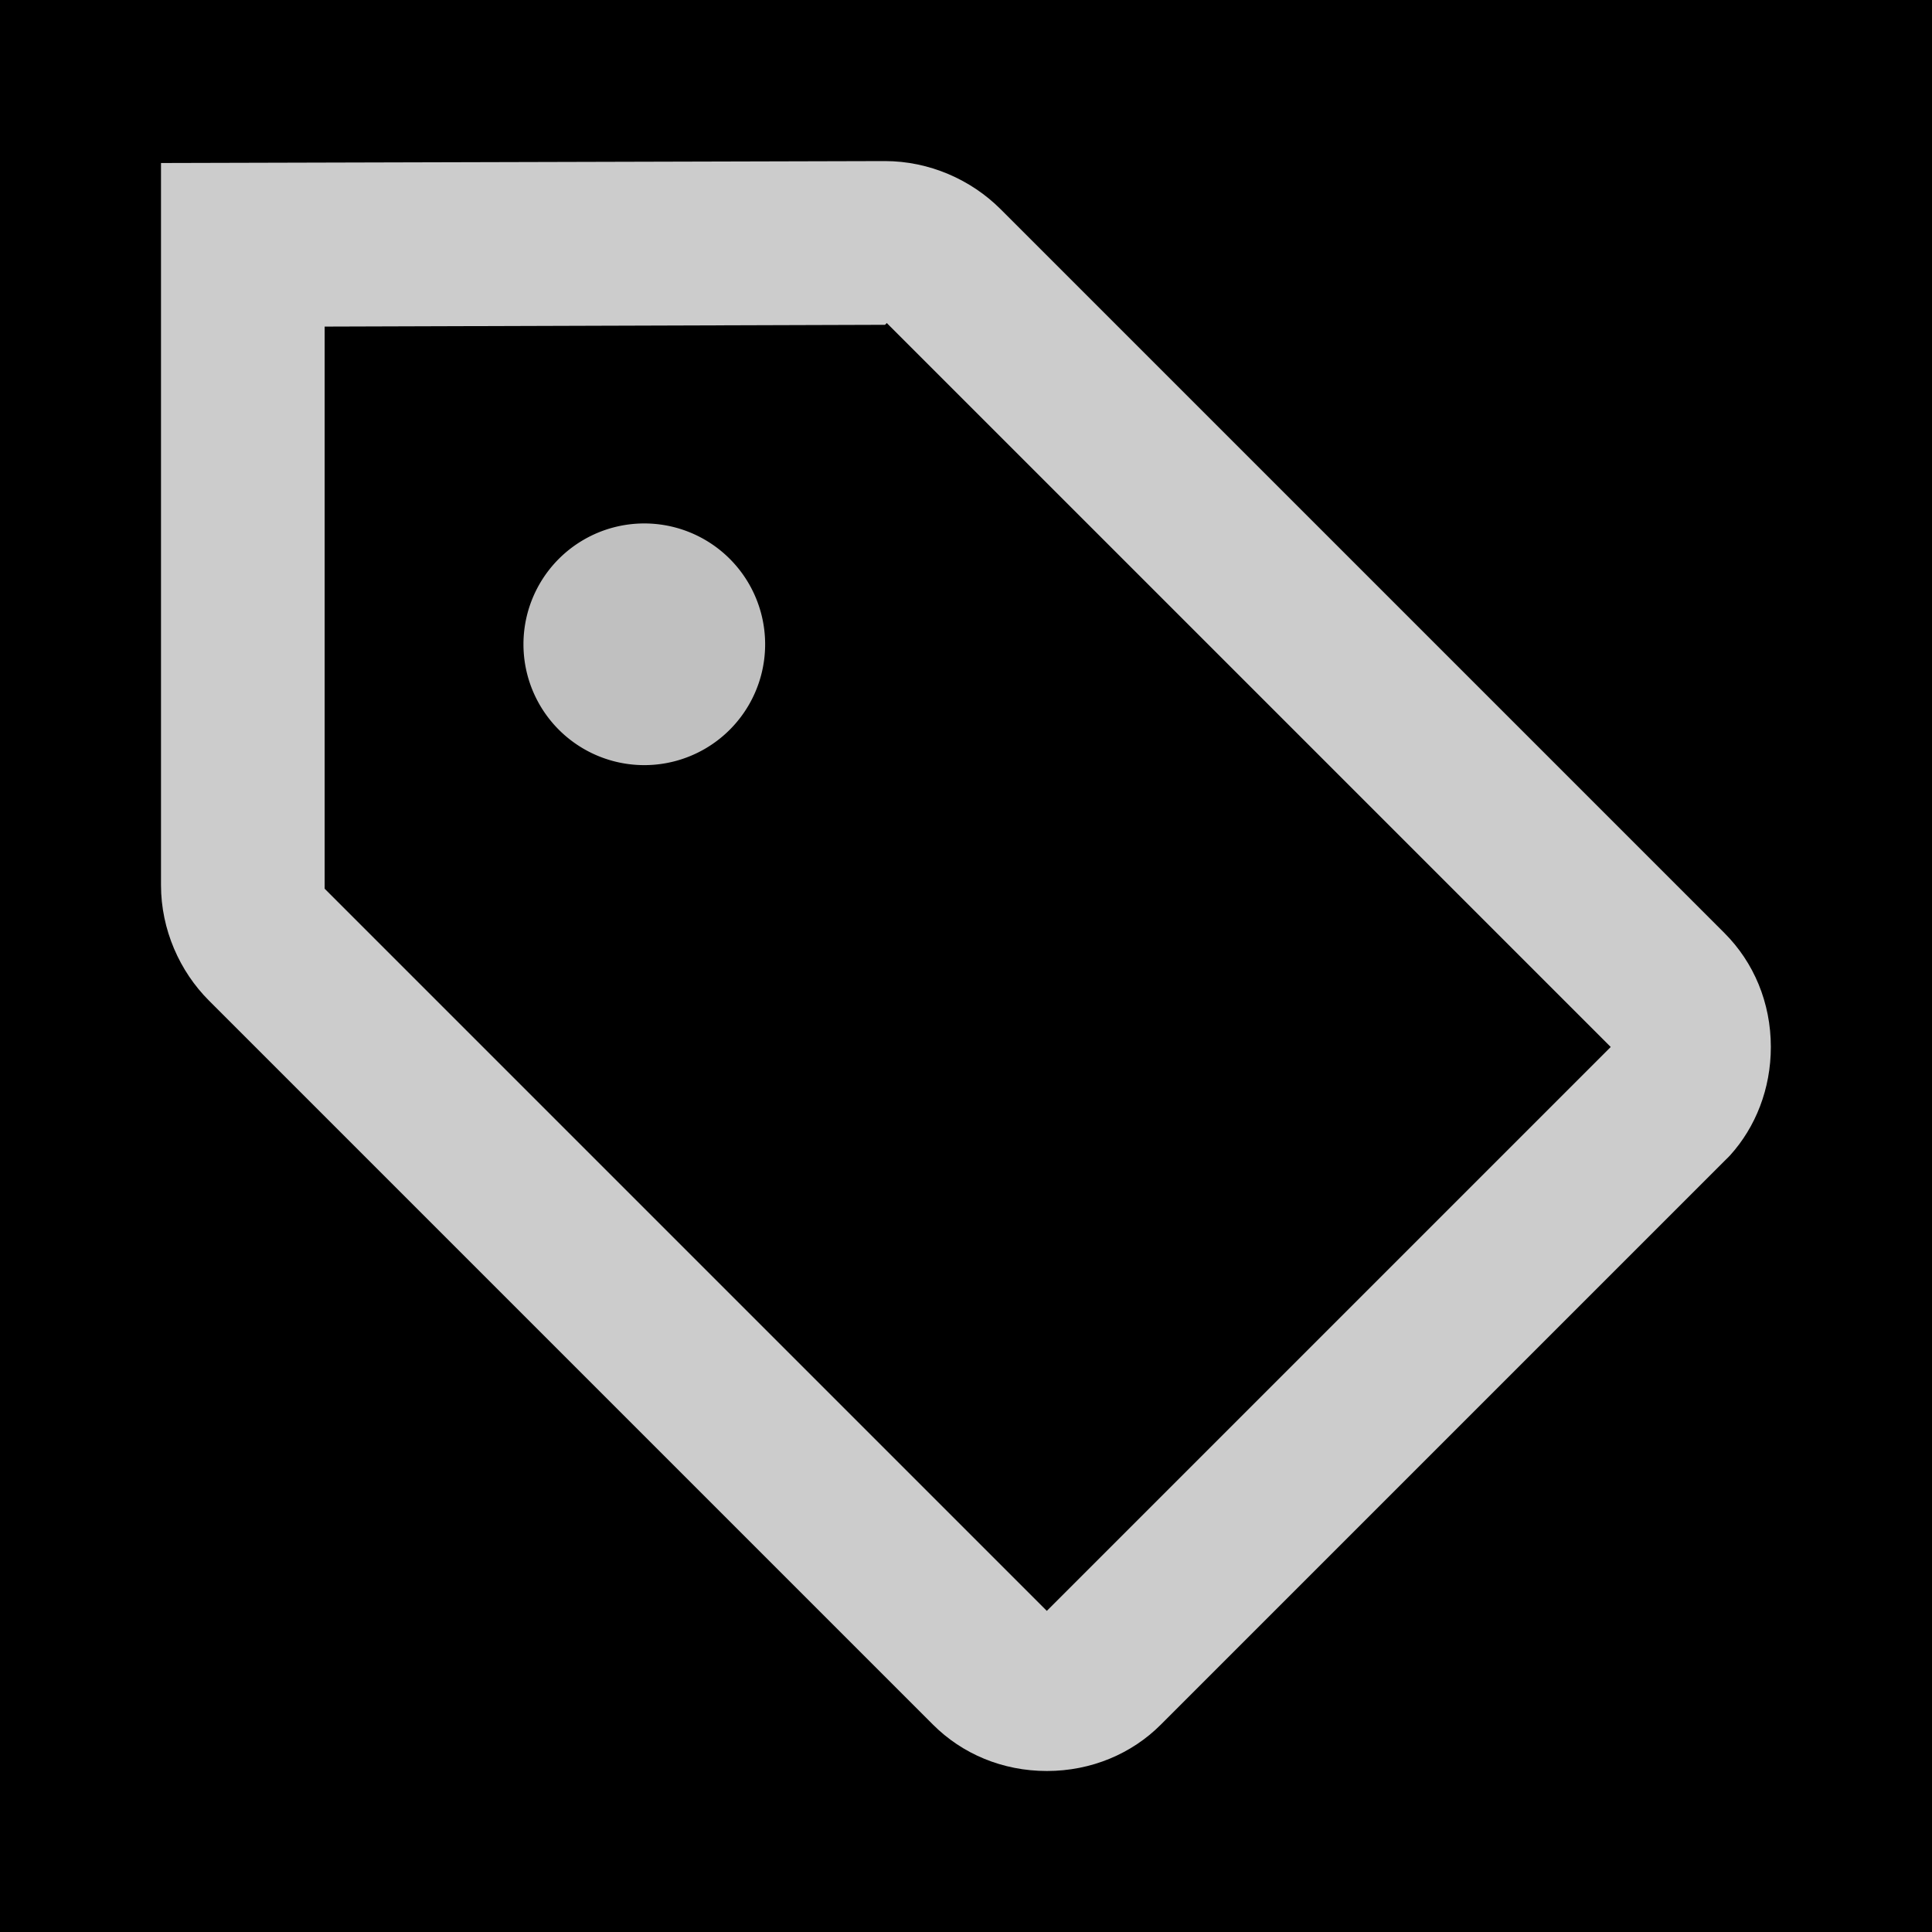 <?xml version="1.0" encoding="UTF-8" standalone="no"?>
<!-- Created with Inkscape (http://www.inkscape.org/) -->

<svg
   xmlns:dc="http://purl.org/dc/elements/1.1/"
   xmlns:cc="http://creativecommons.org/ns#"
   xmlns:rdf="http://www.w3.org/1999/02/22-rdf-syntax-ns#"
   xmlns:svg="http://www.w3.org/2000/svg"
   xmlns="http://www.w3.org/2000/svg"
   xmlns:sodipodi="http://sodipodi.sourceforge.net/DTD/sodipodi-0.dtd"
   xmlns:inkscape="http://www.inkscape.org/namespaces/inkscape"
   width="24"
   height="24"
   id="svg2990"
   version="1.1"
   inkscape:version="0.48.2 r9819"
   sodipodi:docname="ic_action_tag.svg"
   inkscape:export-xdpi="1.05"
   inkscape:export-ydpi="1.05">
  <rect width="100%" height="100%" fill="#808080" stroke="none"/>
  <defs
     id="defs2992" />
  <sodipodi:namedview
     id="base"
     pagecolor="#ffffff"
     bordercolor="#666666"
     borderopacity="1.0"
     inkscape:pageopacity="0.0"
     inkscape:pageshadow="2"
     inkscape:zoom="32.862745"
     inkscape:cx="6.8117542"
     inkscape:cy="12.75"
     inkscape:document-units="px"
     inkscape:current-layer="icon"
     showgrid="true"
     inkscape:window-width="1920"
     inkscape:window-height="1032"
     inkscape:window-x="0"
     inkscape:window-y="0"
     inkscape:window-maximized="1"
     showguides="true"
     inkscape:guide-bbox="true">
    <inkscape:grid
       type="xygrid"
       id="grid2986" />
  </sodipodi:namedview>
  <g
     inkscape:groupmode="layer"
     id="background"
     inkscape:label="background"
     transform="translate(0,-1000)">
    <path
       style="fill:#000000;fill-opacity:1;stroke:none"
       d="m 0,1000 24,0 0,24 -24,0 z"
       id="rect2984" />
  </g>
  <g
     inkscape:label="icon"
     inkscape:groupmode="layer"
     id="icon"
     transform="translate(0,-1028.362)">
    <path
       sodipodi:type="arc"
       style="opacity:0.8;fill:#ffffff;fill-opacity:0.941;stroke:none"
       id="path3805"
       sodipodi:cx="7.7781744"
       sodipodi:cy="7.4271846"
       sodipodi:rx="2.3864853"
       sodipodi:ry="2.3864853"
       d="m 10.165,7.427 a 2.386,2.386 0 1 1 -4.773,0 2.386,2.386 0 1 1 4.773,0 z"
       transform="matrix(0.629,0,0,0.629,3.111,1031.694)" />
    <path
       style="opacity:0.8;fill:#ffffff;fill-opacity:1;stroke:none"
       d="m 2,1030.386 0,8.971 c -4.76e-5,0.552 0.232,1.072 0.597,1.436 l 2.63,2.63 6.364,6.364 c 0.362,0.362 0.862,0.575 1.414,0.575 0.552,0 1.055,-0.215 1.414,-0.575 l 7.005,-7.005 c 0.022,-0.022 0.045,-0.043 0.066,-0.066 0.32,-0.353 0.508,-0.83 0.508,-1.348 2e-5,-0.552 -0.213,-1.052 -0.575,-1.414 l -6.364,-6.364 -2.63,-2.63 c -0.365,-0.365 -0.884,-0.597 -1.436,-0.597 L 2,1030.387 z m 2.033,2.033 6.961,-0.022 0.022,-0.022 0.022,0.022 8.971,8.971 -7.005,7.005 -8.971,-8.971 0,-0.044 0,-6.939 z"
       id="rect2993"
       inkscape:connector-curvature="0" />
  </g>
</svg>
